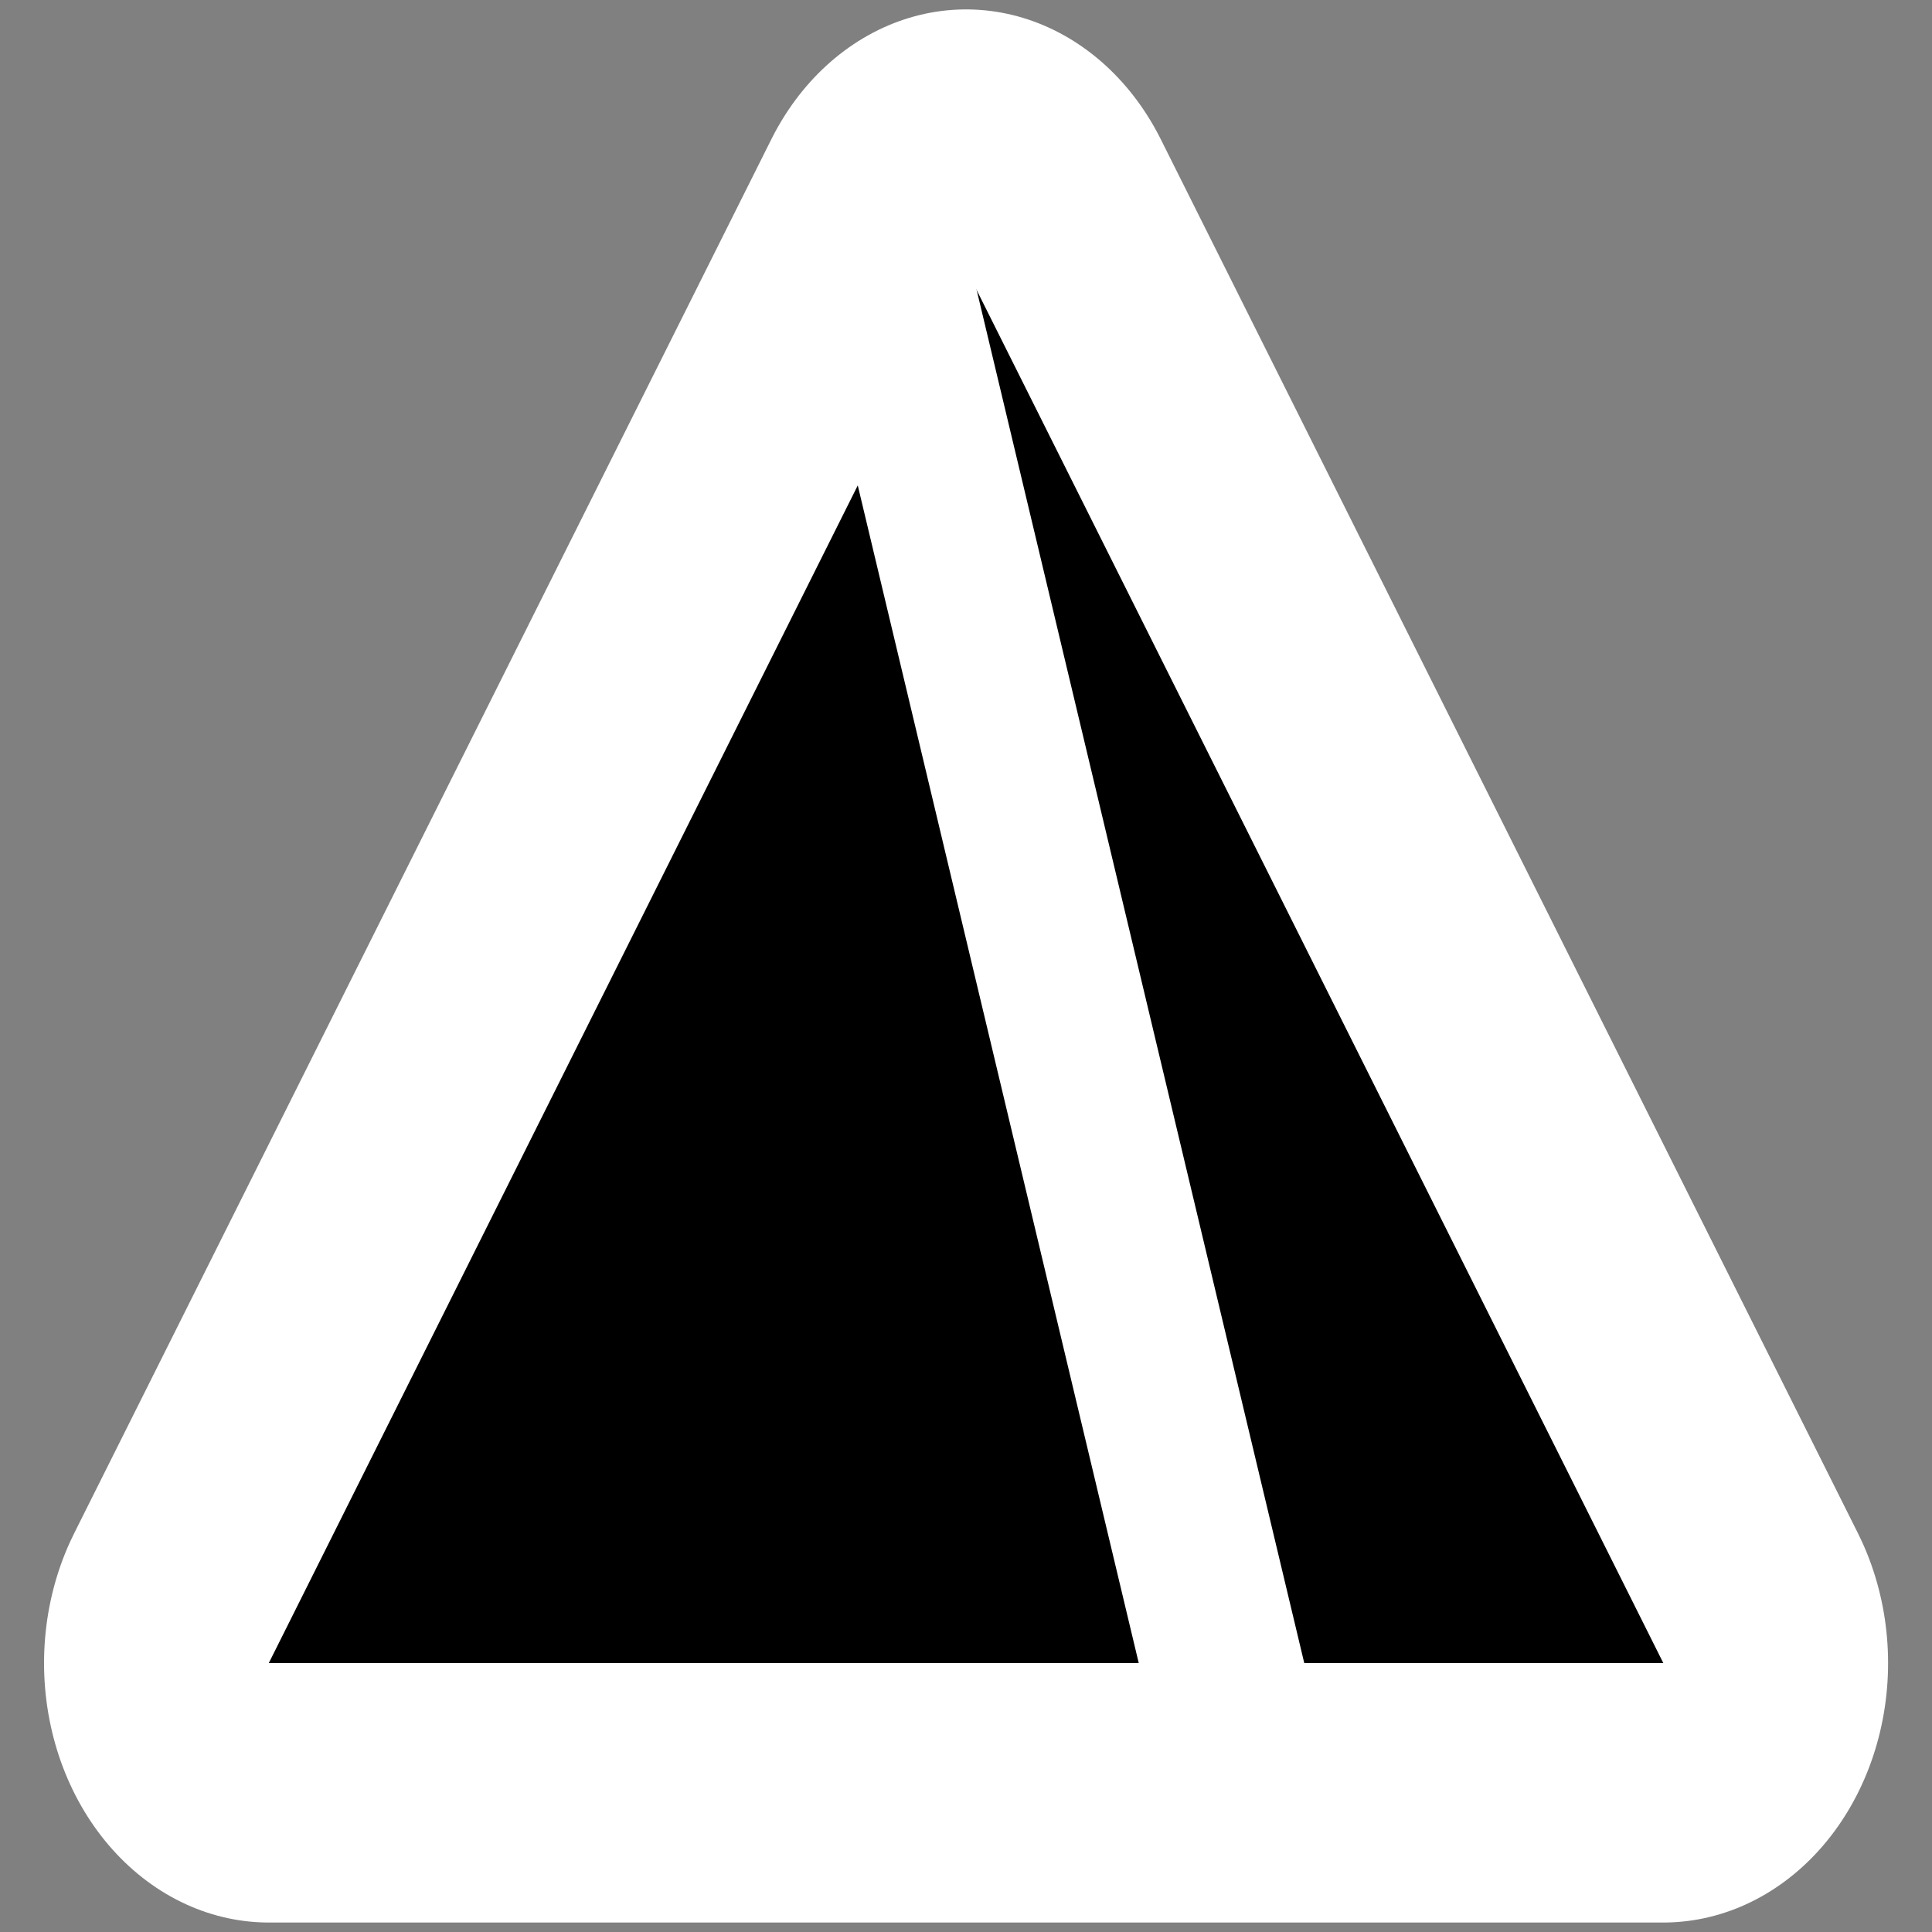 <?xml version="1.0" encoding="UTF-8" standalone="no"?>
<!-- Created with Inkscape (http://www.inkscape.org/) -->

<svg
   xmlns:dc="http://purl.org/dc/elements/1.1/"
   xmlns:cc="http://creativecommons.org/ns#"
   xmlns:rdf="http://www.w3.org/1999/02/22-rdf-syntax-ns#"
   xmlns:svg="http://www.w3.org/2000/svg"
   xmlns="http://www.w3.org/2000/svg"
   xmlns:sodipodi="http://sodipodi.sourceforge.net/DTD/sodipodi-0.dtd"
   xmlns:inkscape="http://www.inkscape.org/namespaces/inkscape"
   version="1.1"
   width="48"
   height="48"
   id="svg3025"
   inkscape:version="0.48.4 r9939"
   sodipodi:docname="tool-sharpen.svg">
  <rect width="100%" height="100%" fill="#808080" stroke="none"/>
  <sodipodi:namedview
     pagecolor="#ffffff"
     bordercolor="#666666"
     borderopacity="1"
     objecttolerance="10"
     gridtolerance="10"
     guidetolerance="10"
     inkscape:pageopacity="0"
     inkscape:pageshadow="2"
     inkscape:window-width="1366"
     inkscape:window-height="717"
     id="namedview9"
     showgrid="false"
     inkscape:zoom="4.9166667"
     inkscape:cx="-9.9661017"
     inkscape:cy="24"
     inkscape:window-x="0"
     inkscape:window-y="0"
     inkscape:window-maximized="1"
     inkscape:current-layer="layer1" />
  <defs
     id="defs3027" />
  <g
     transform="translate(0,-1004.362)"
     id="layer1">
    <path
       d="m 30.565,20.407 -31.844,0 15.922,-27.578 z"
       transform="matrix(1.088,0,0,1.256,8.07,1020.049)"
       id="path3869"
       style="fill:#000000;stroke:#ffffff;stroke-width:10.265;stroke-miterlimit:4;stroke-opacity:1;stroke-dasharray:none;stroke-linejoin:round;stroke-linecap:round" />
    <path
       d="m 30.565,20.407 -31.844,0 15.922,-27.578 z"
       transform="matrix(1.088,0,0,1.256,8.07,1020.049)"
       id="path3867"
       style="fill:#000000;stroke:none" />
    <path
       d="m 22.143,1011.291 8.393,35.178"
       id="path3871"
       style="fill:#ffffff;stroke:#ffffff;stroke-width:4;stroke-linecap:butt;stroke-linejoin:miter;stroke-miterlimit:4;stroke-opacity:1;stroke-dasharray:none" />
  </g>
</svg>
